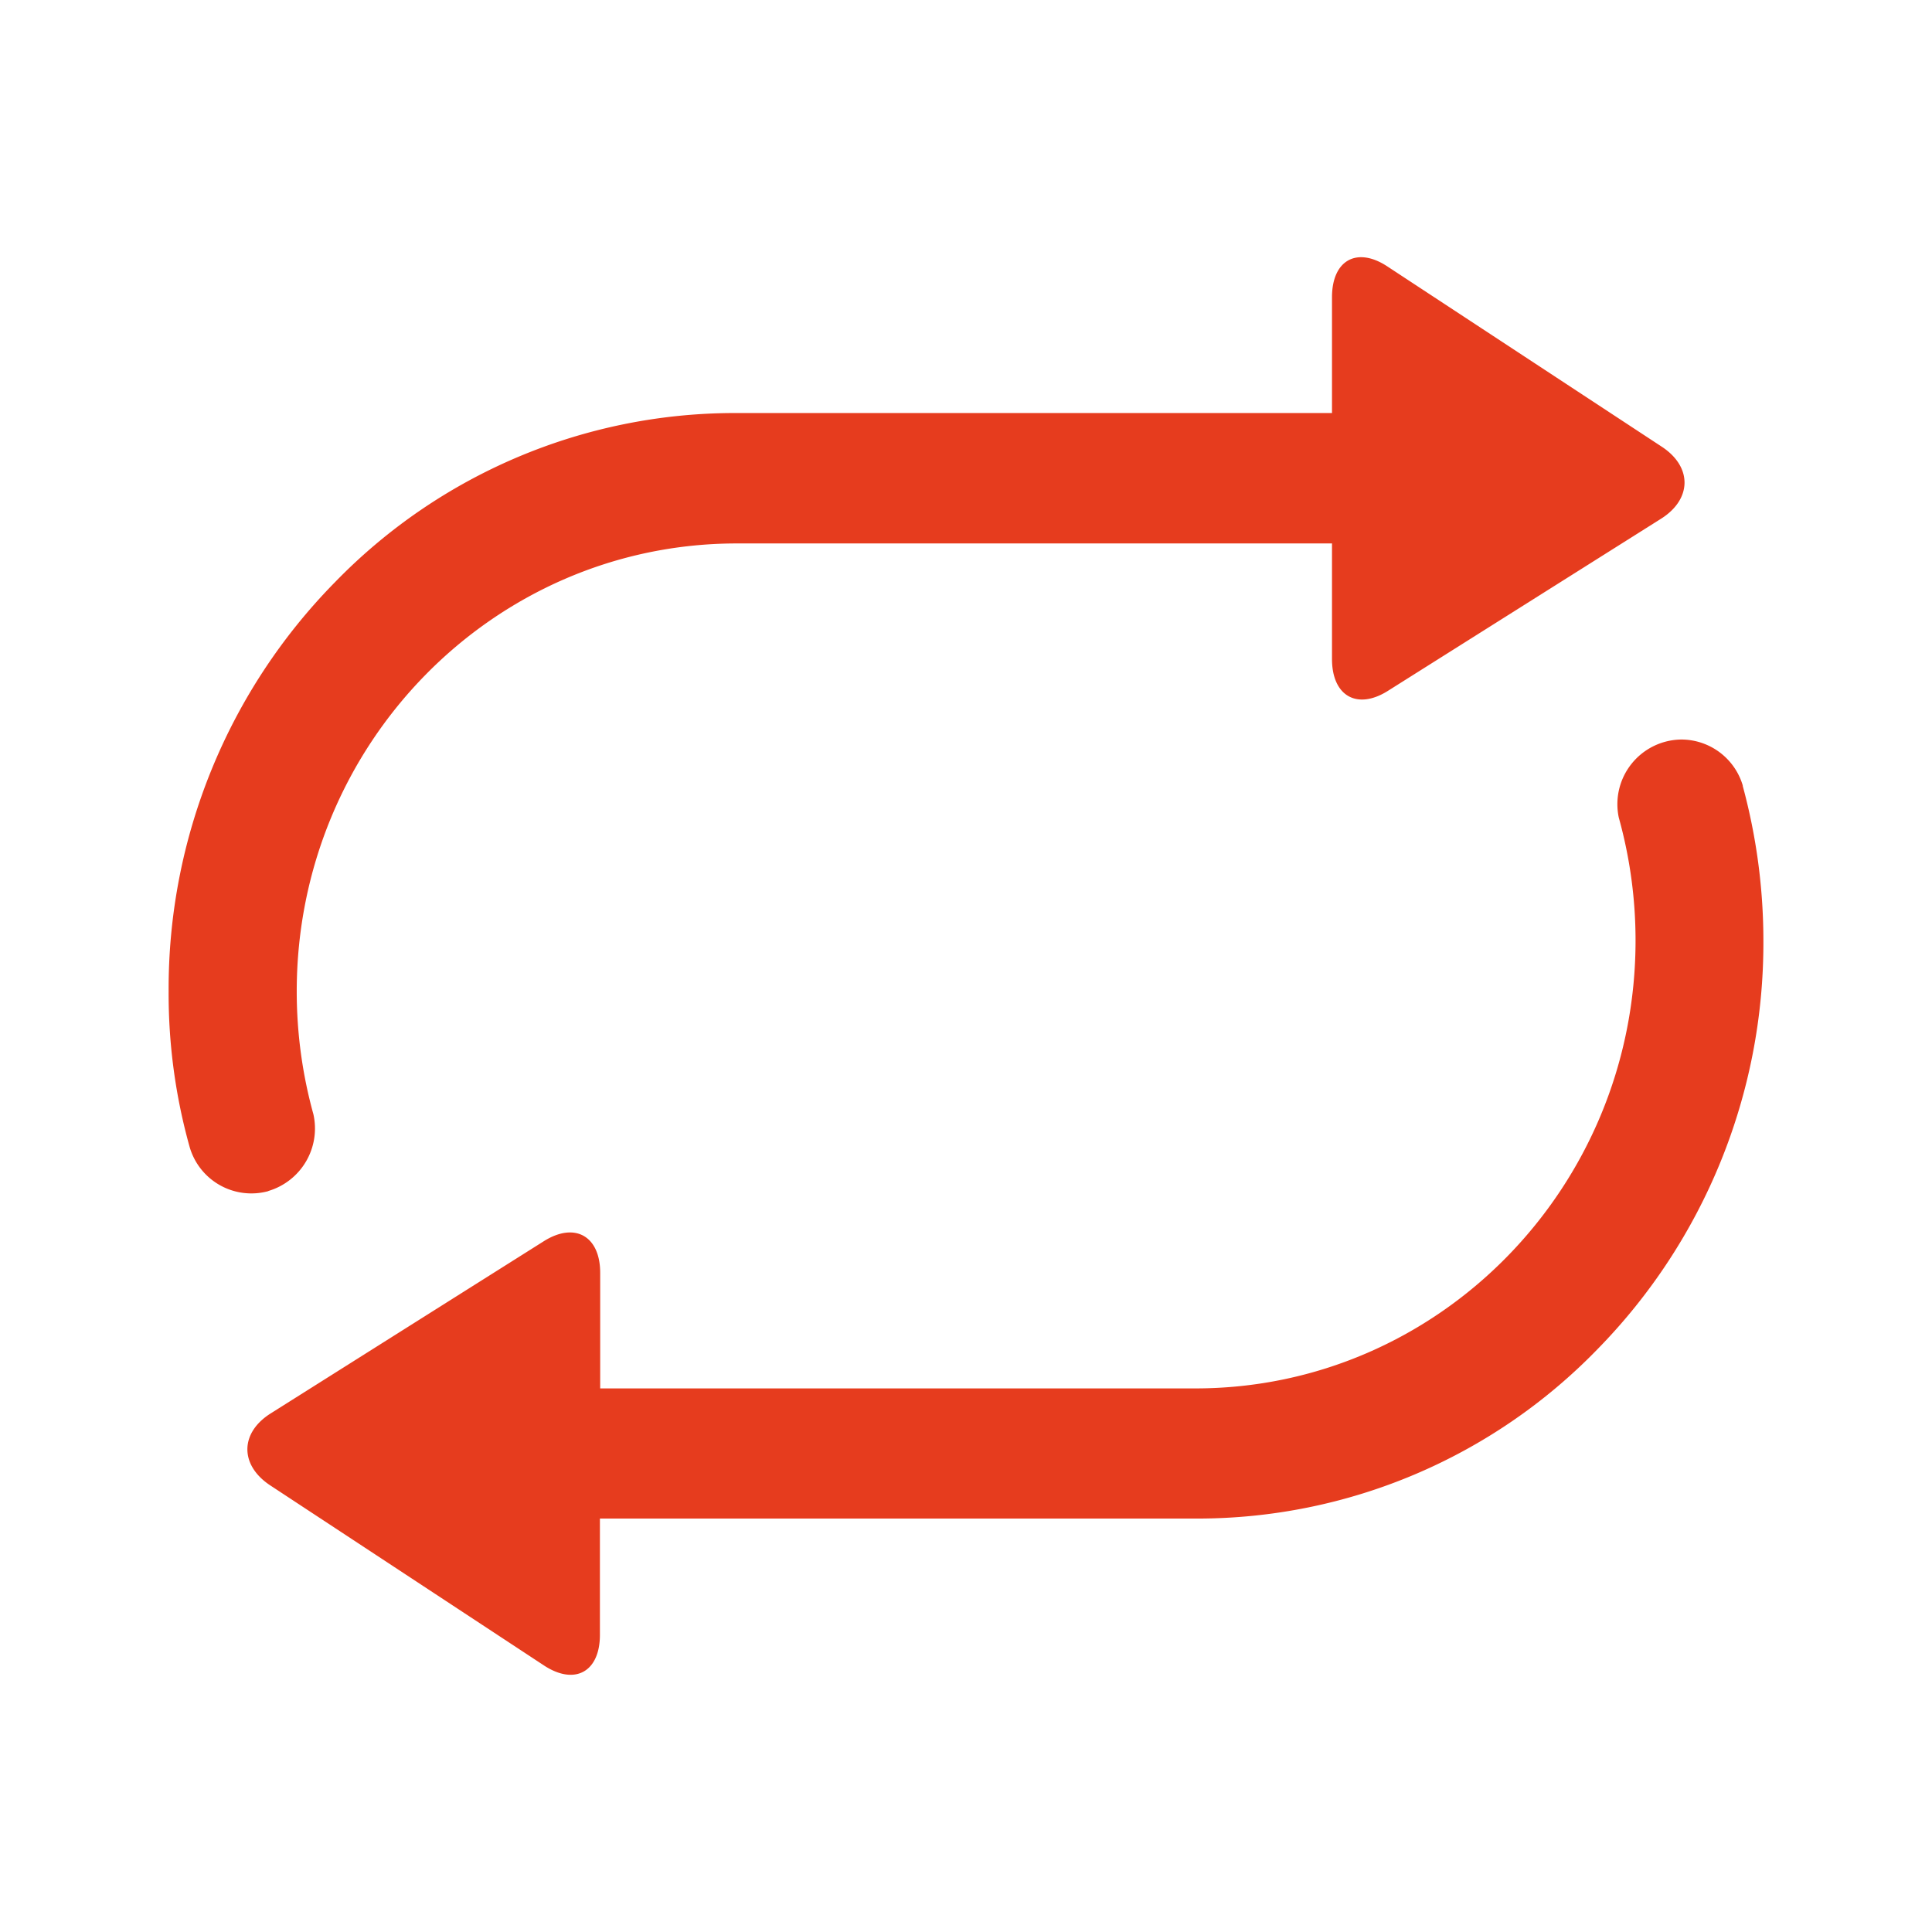 <svg width="290" height="290" xmlns="http://www.w3.org/2000/svg">
 <g>
  <title>Layer 1</title>
  <!-- Created with Method Draw - http://github.com/duopixel/Method-Draw/ -->
  <g stroke-width="0" stroke="null">
   <path stroke="null" p-id="53156" fill="#E63C1E" d="m40.245,178.802a9.642,9.642 0 0 1 -11.809,-6.743a85.286,85.286 0 0 1 -3.125,-23.246l0,-0.106a86.975,86.975 0 0 1 24.962,-61.308a83.65,83.65 0 0 1 59.991,-25.401l89.674,0l0,-17.382c0,-5.559 3.737,-7.647 8.325,-4.615l41.173,27.05c4.601,3.019 4.548,7.873 -0.106,10.812l-40.961,25.813c-4.641,2.952 -8.431,0.811 -8.431,-4.761l0,-17.342l-89.408,0c-36.439,0.04 -65.989,30.135 -65.989,67.239c0,6.383 0.878,12.567 2.5,18.432a9.788,9.788 0 0 1 -6.729,11.517l-0.067,0.04l0,0zm221.347,-60.829a88.704,88.704 0 0 1 3.099,23.26a87.081,87.081 0 0 1 -24.962,61.348a83.65,83.65 0 0 1 -60.018,25.361l-89.661,0l0,17.448c0,5.546 -3.737,7.62 -8.338,4.641l-41.16,-27.077c-4.601,-3.045 -4.548,-7.9 0.106,-10.812l40.961,-25.826c4.655,-2.939 8.471,-0.798 8.471,4.748l0,17.342l89.382,0c36.452,-0.027 66.029,-30.135 66.029,-67.239c0,-6.37 -0.878,-12.554 -2.513,-18.432a9.708,9.708 0 0 1 9.389,-11.73a9.642,9.642 0 0 1 9.216,6.889l0,0.08l0,0z"/>
  </g>
 </g>

</svg>